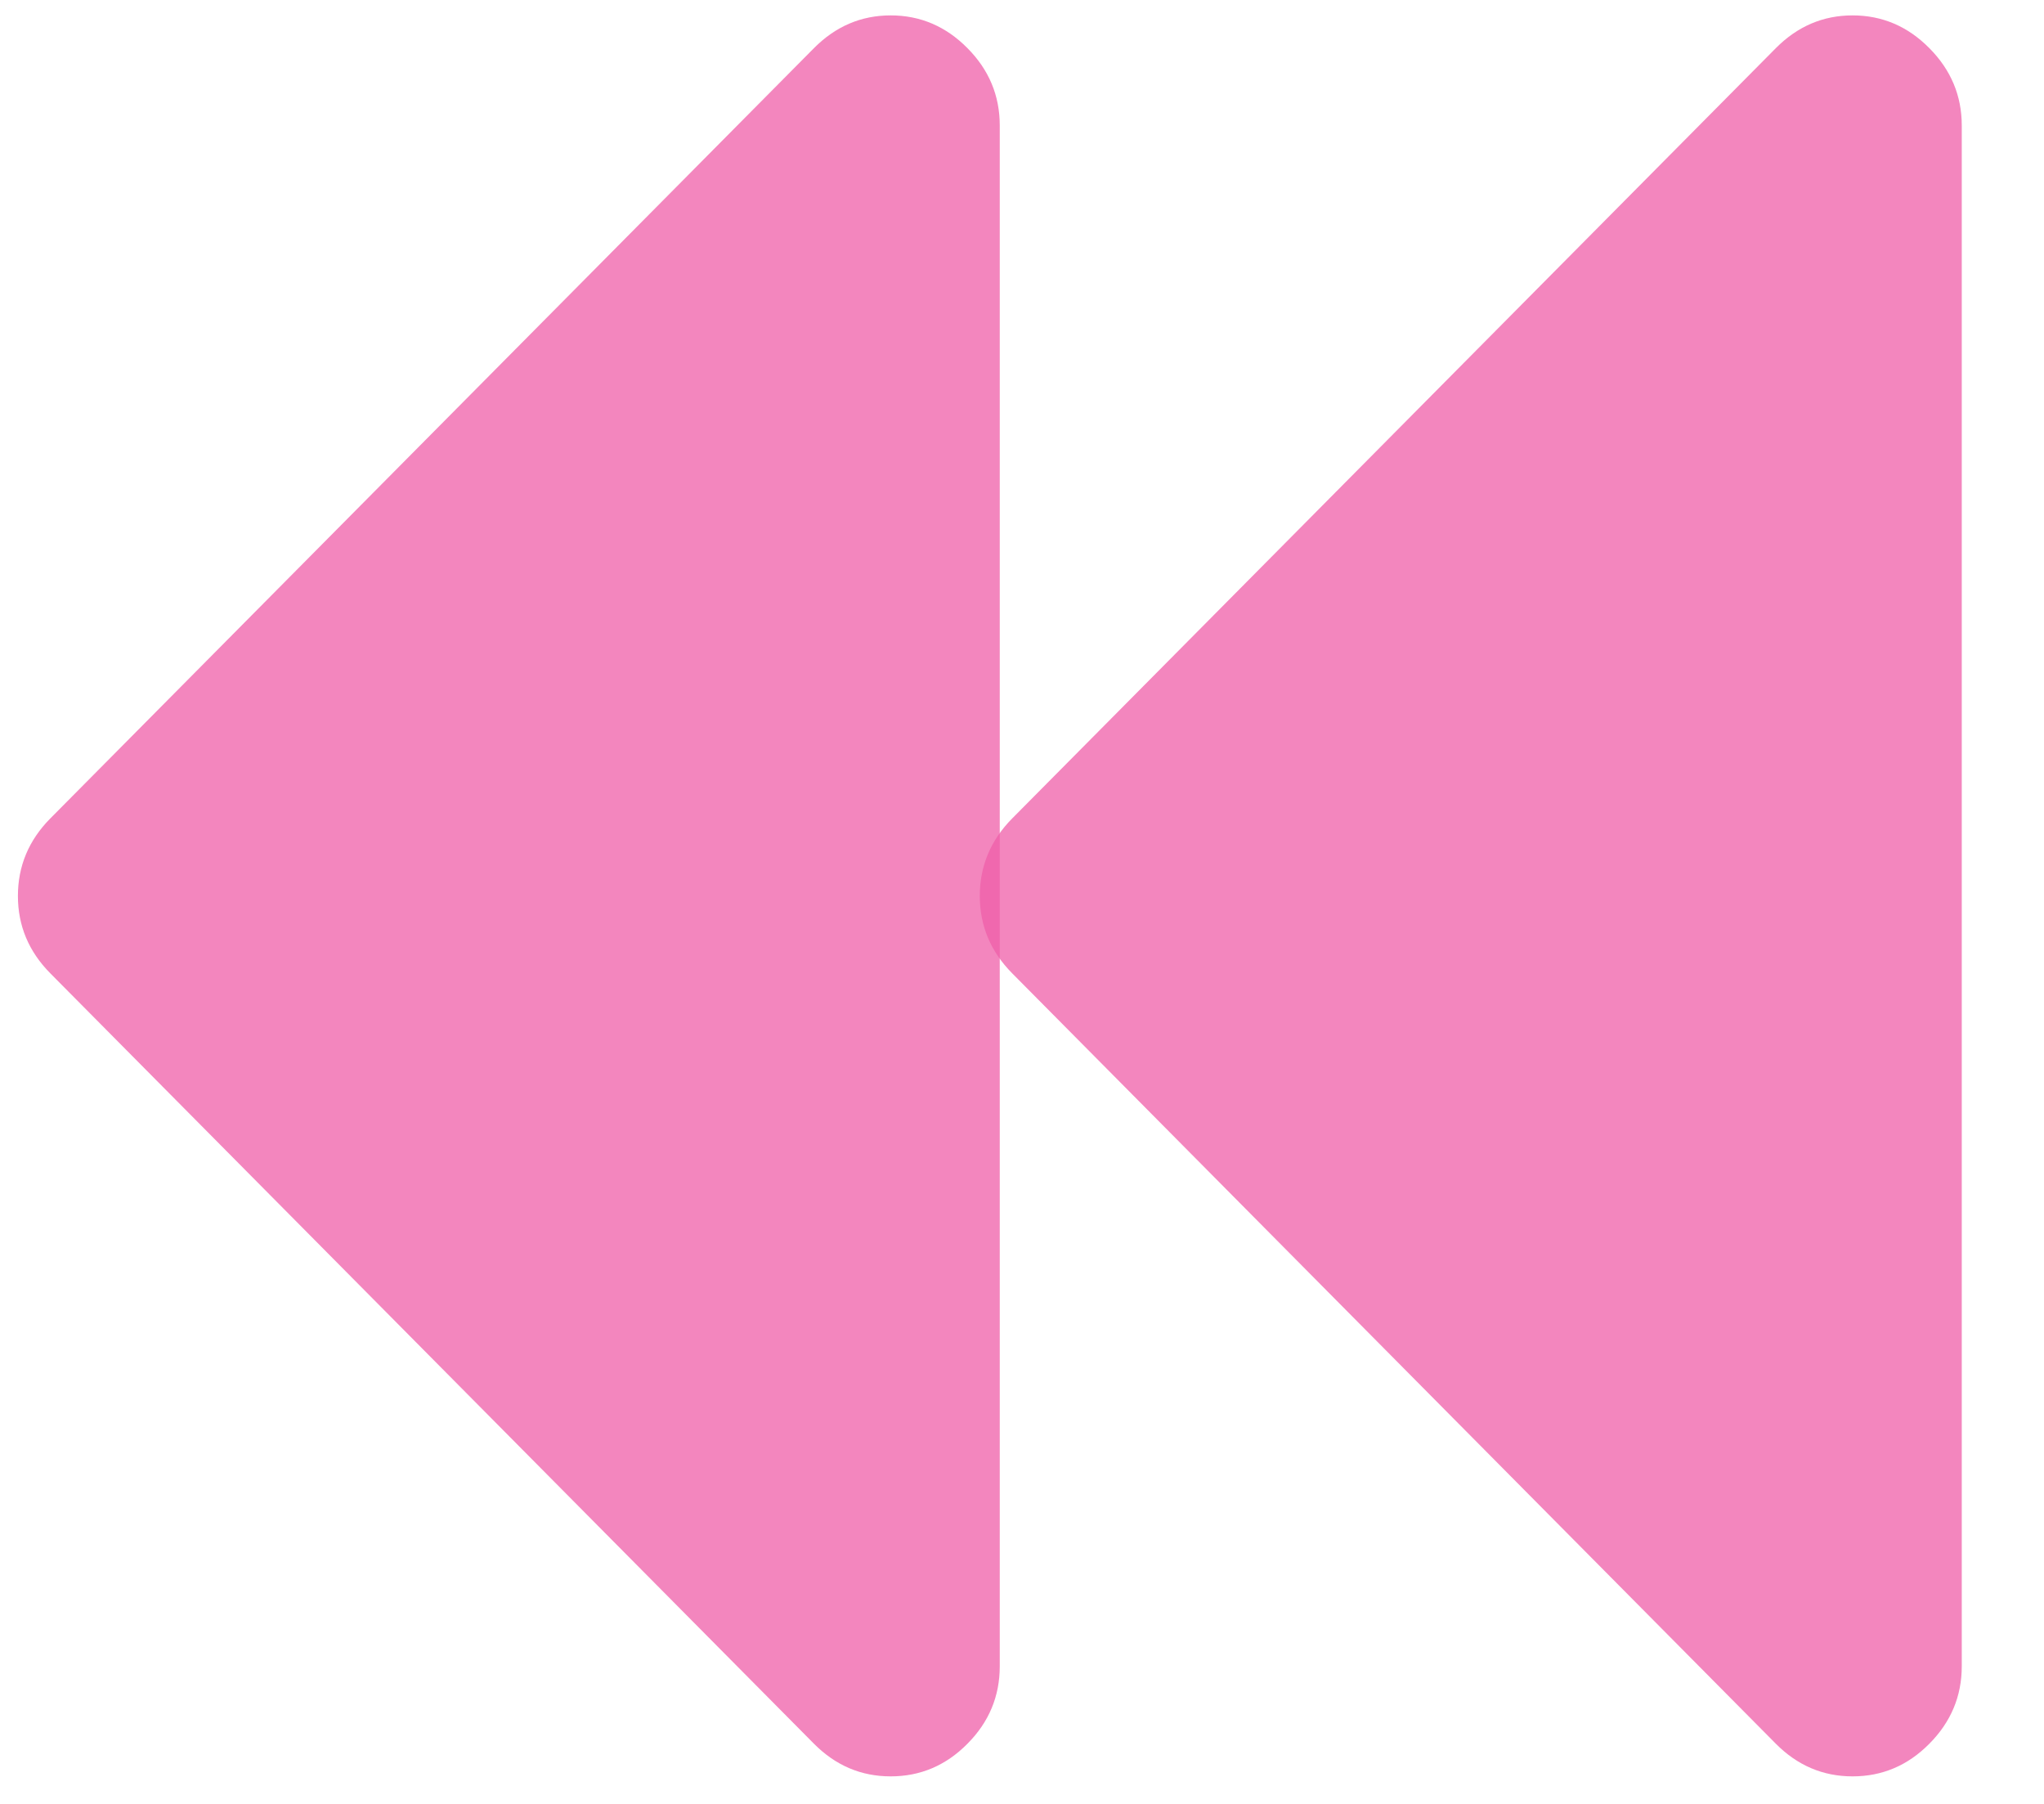 <svg width="17" height="15" viewBox="0 0 17 15" fill="none" xmlns="http://www.w3.org/2000/svg">
<g opacity="0.75" clip-path="url(#clip0_132_10)">
<path d="M15.408 14.771C15.162 14.771 14.95 14.681 14.77 14.5C14.135 13.859 9.053 8.734 8.418 8.093C8.239 7.912 8.149 7.698 8.149 7.45C8.149 7.202 8.239 6.987 8.418 6.806C9.053 6.166 14.135 1.041 14.77 0.4C14.95 0.219 15.162 0.128 15.408 0.128C15.654 0.128 15.867 0.219 16.046 0.4C16.226 0.581 16.316 0.796 16.316 1.043C16.316 2.325 16.316 12.575 16.316 13.856C16.316 14.104 16.226 14.319 16.046 14.5C15.867 14.681 15.654 14.771 15.408 14.771Z" fill="#EF5DA8"/>
</g>
<g opacity="0.75" clip-path="url(#clip1_132_10)">
<path d="M7.408 14.771C7.162 14.771 6.95 14.681 6.77 14.5C6.135 13.859 1.053 8.734 0.418 8.093C0.239 7.912 0.149 7.698 0.149 7.45C0.149 7.202 0.239 6.987 0.418 6.806C1.053 6.166 6.135 1.041 6.77 0.4C6.95 0.219 7.162 0.128 7.408 0.128C7.654 0.128 7.867 0.219 8.046 0.4C8.226 0.581 8.315 0.796 8.315 1.043C8.315 2.325 8.315 12.575 8.315 13.856C8.315 14.104 8.226 14.319 8.046 14.5C7.867 14.681 7.654 14.771 7.408 14.771Z" fill="#EF5DA8"/>
</g>
<defs>
<clipPath id="clip0_132_10">
<rect width="8.365" height="15" fill="white" transform="matrix(-1 0 0 1 16.365 -1.52588e-05)"/>
</clipPath>
<clipPath id="clip1_132_10">
<rect width="8.365" height="15" fill="white" transform="matrix(-1 0 0 1 8.365 -1.52588e-05)"/>
</clipPath>
</defs>
</svg>
